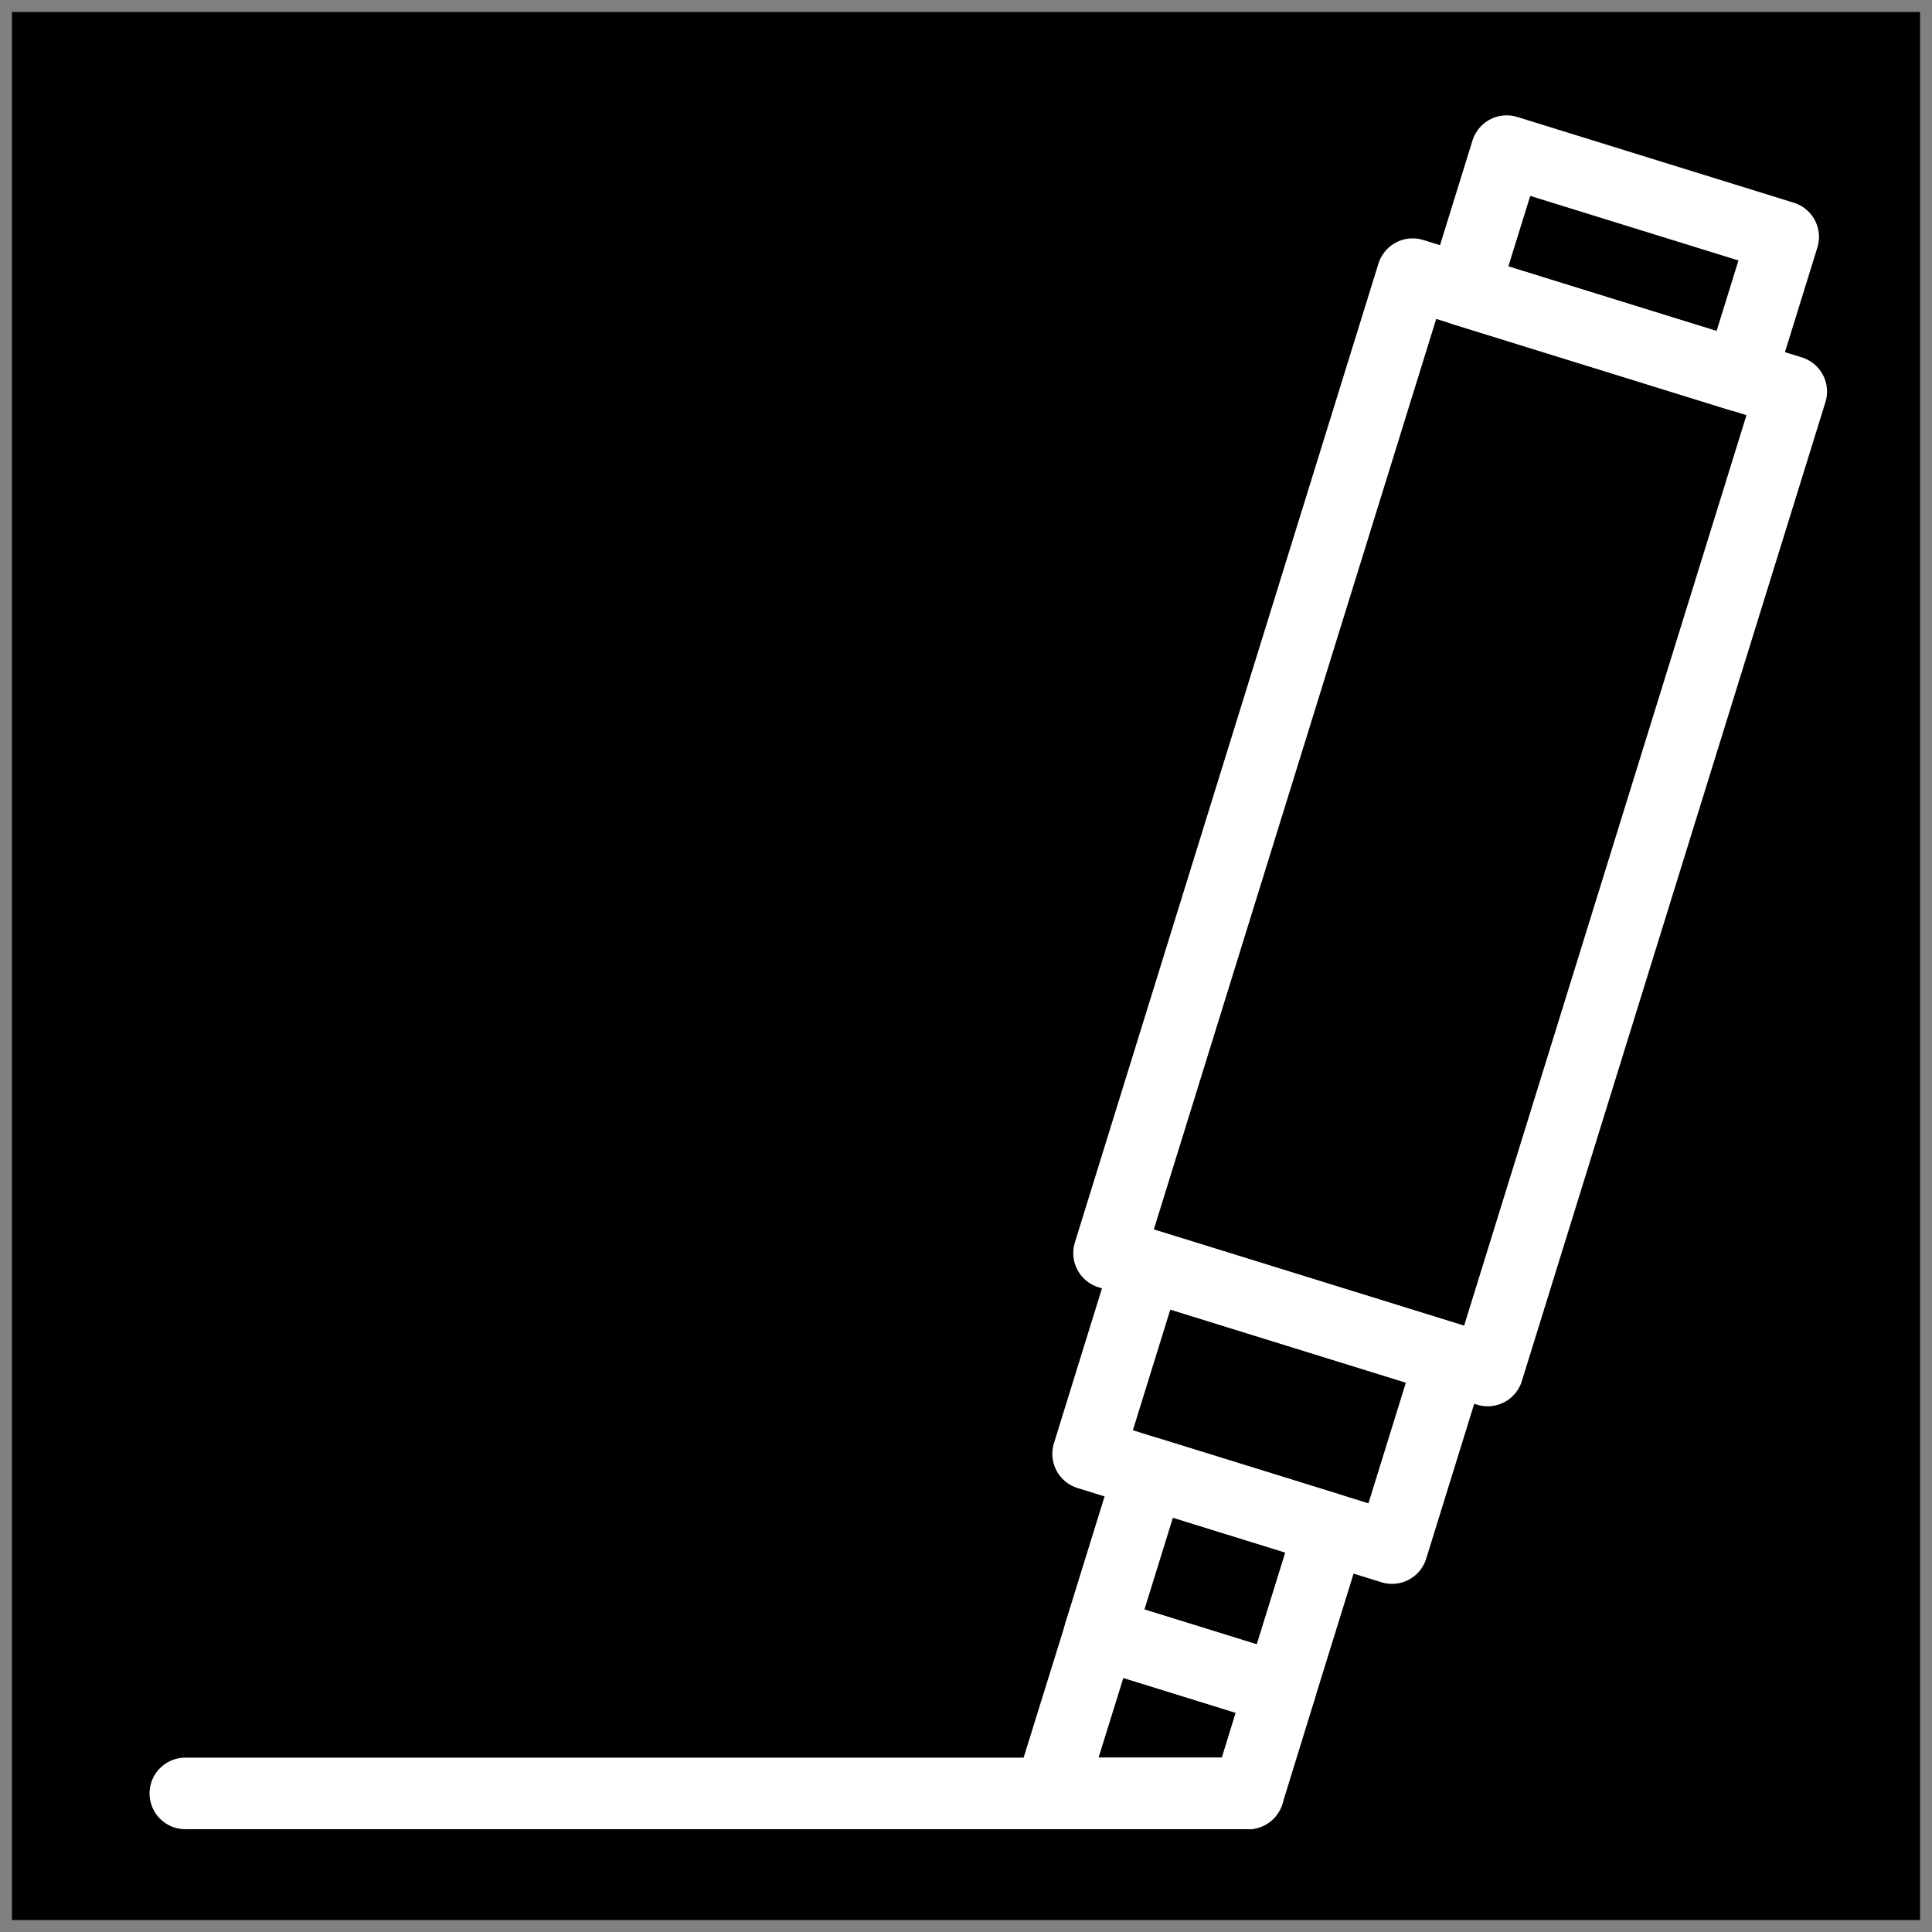 <svg width="81" height="81" viewBox="0 0 81 81" fill="none" xmlns="http://www.w3.org/2000/svg">
<rect x="0" y="0" width="81" height="81" fill="#808080" stroke="none"/>
<g clip-path="url(#clip0_1_394)">
<path d="M80.5 0.5H0.5V80.5H80.5V0.5Z" fill="black"/>
<path d="M59.225 11.494L46.497 52.536L62.371 57.459L75.099 16.417L59.225 11.494Z" stroke="white" stroke-width="3" stroke-linecap="round" stroke-linejoin="round"/>
<path d="M48.078 53.025L45.619 60.953L58.361 64.904L60.819 56.977L48.078 53.025Z" stroke="white" stroke-width="3" stroke-linecap="round" stroke-linejoin="round"/>
<path d="M63.167 6.336L61.36 12.162L72.956 15.758L74.762 9.932L63.167 6.336Z" stroke="white" stroke-width="3" stroke-linecap="round" stroke-linejoin="round"/>
<path d="M48.186 61.753L46.104 68.467L53.678 70.816L55.76 64.102L48.186 61.753Z" stroke="white" stroke-width="3" stroke-linecap="round" stroke-linejoin="round"/>
<path d="M44.02 75.19H52.33L53.68 70.82L46.11 68.47L44.02 75.19Z" stroke="white" stroke-width="3" stroke-linecap="round" stroke-linejoin="round"/>
<path d="M7.77 75.19H52.33" stroke="white" stroke-width="3" stroke-linecap="round" stroke-linejoin="round"/>
</g>
<defs>
<clipPath id="clip0_1_394">
<rect width="80" height="80" fill="white" transform="translate(0.5 0.5)"/>
</clipPath>
</defs>
</svg>
